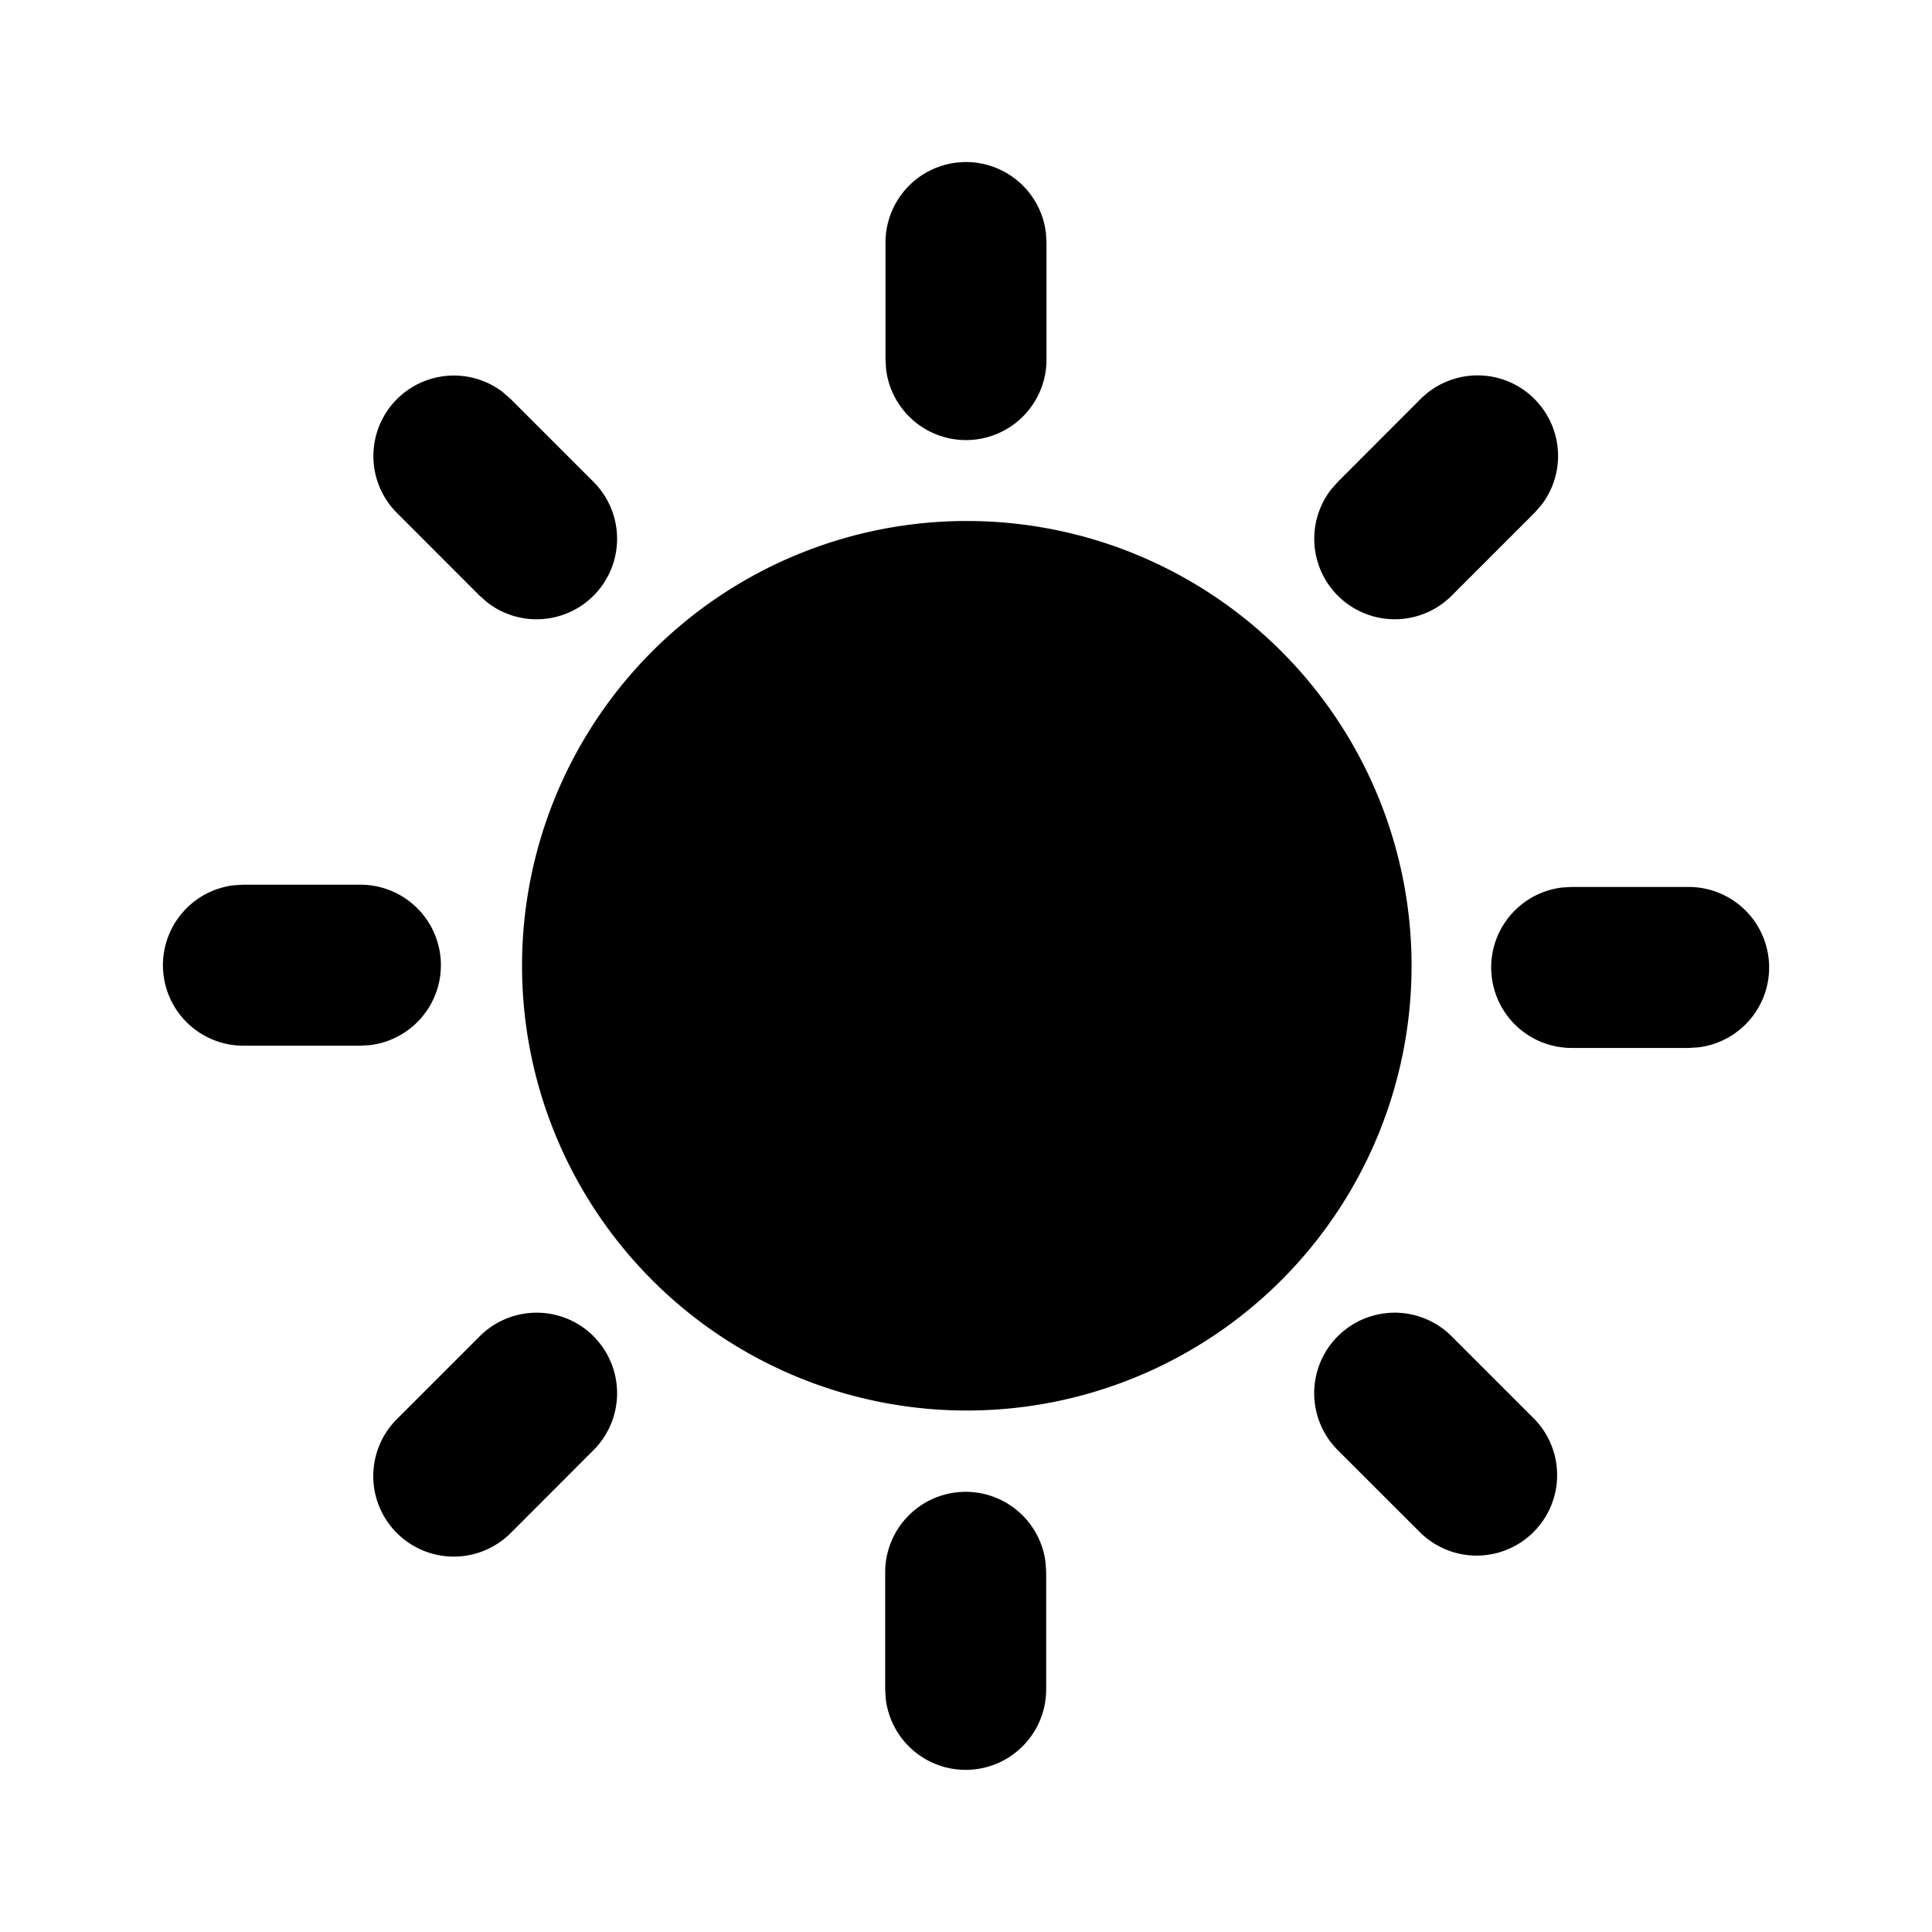 <svg width="24" height="24" fill="none" viewBox="0 0 24 24" xmlns="http://www.w3.org/2000/svg"><path d="M11.996 18.532a1 1 0 0 1 .993.883l.007.117v1.456a1 1 0 0 1-1.993.116l-.007-.116v-1.456a1 1 0 0 1 1-1Zm6.037-1.932 1.03 1.03a1 1 0 0 1-1.415 1.413l-1.03-1.029a1 1 0 0 1 1.415-1.414Zm-10.66 0a1 1 0 0 1 0 1.414l-1.029 1.03a1 1 0 0 1-1.414-1.415l1.03-1.03a1 1 0 0 1 1.413 0ZM12.01 6.472a5.525 5.525 0 1 1 0 11.05 5.525 5.525 0 0 1 0-11.05Zm8.968 4.546a1 1 0 0 1 .117 1.993l-.117.007h-1.456a1 1 0 0 1-.116-1.993l.116-.007h1.456ZM4.479 10.99a1 1 0 0 1 .116 1.993l-.116.007H3.023a1 1 0 0 1-.117-1.993l.117-.007h1.456Zm1.77-6.116.095.083 1.03 1.03a1 1 0 0 1-1.32 1.497L5.958 7.4 4.93 6.371a1 1 0 0 1 1.32-1.497Zm12.813.083a1 1 0 0 1 .083 1.32l-.083.094-1.03 1.03a1 1 0 0 1-1.497-1.32l.084-.095 1.029-1.03a1 1 0 0 1 1.414 0ZM12 2.013a1 1 0 0 1 .993.883l.007.117v1.455a1 1 0 0 1-1.993.117L11 4.468V3.013a1 1 0 0 1 1-1Z" fill="currentColor"/></svg>